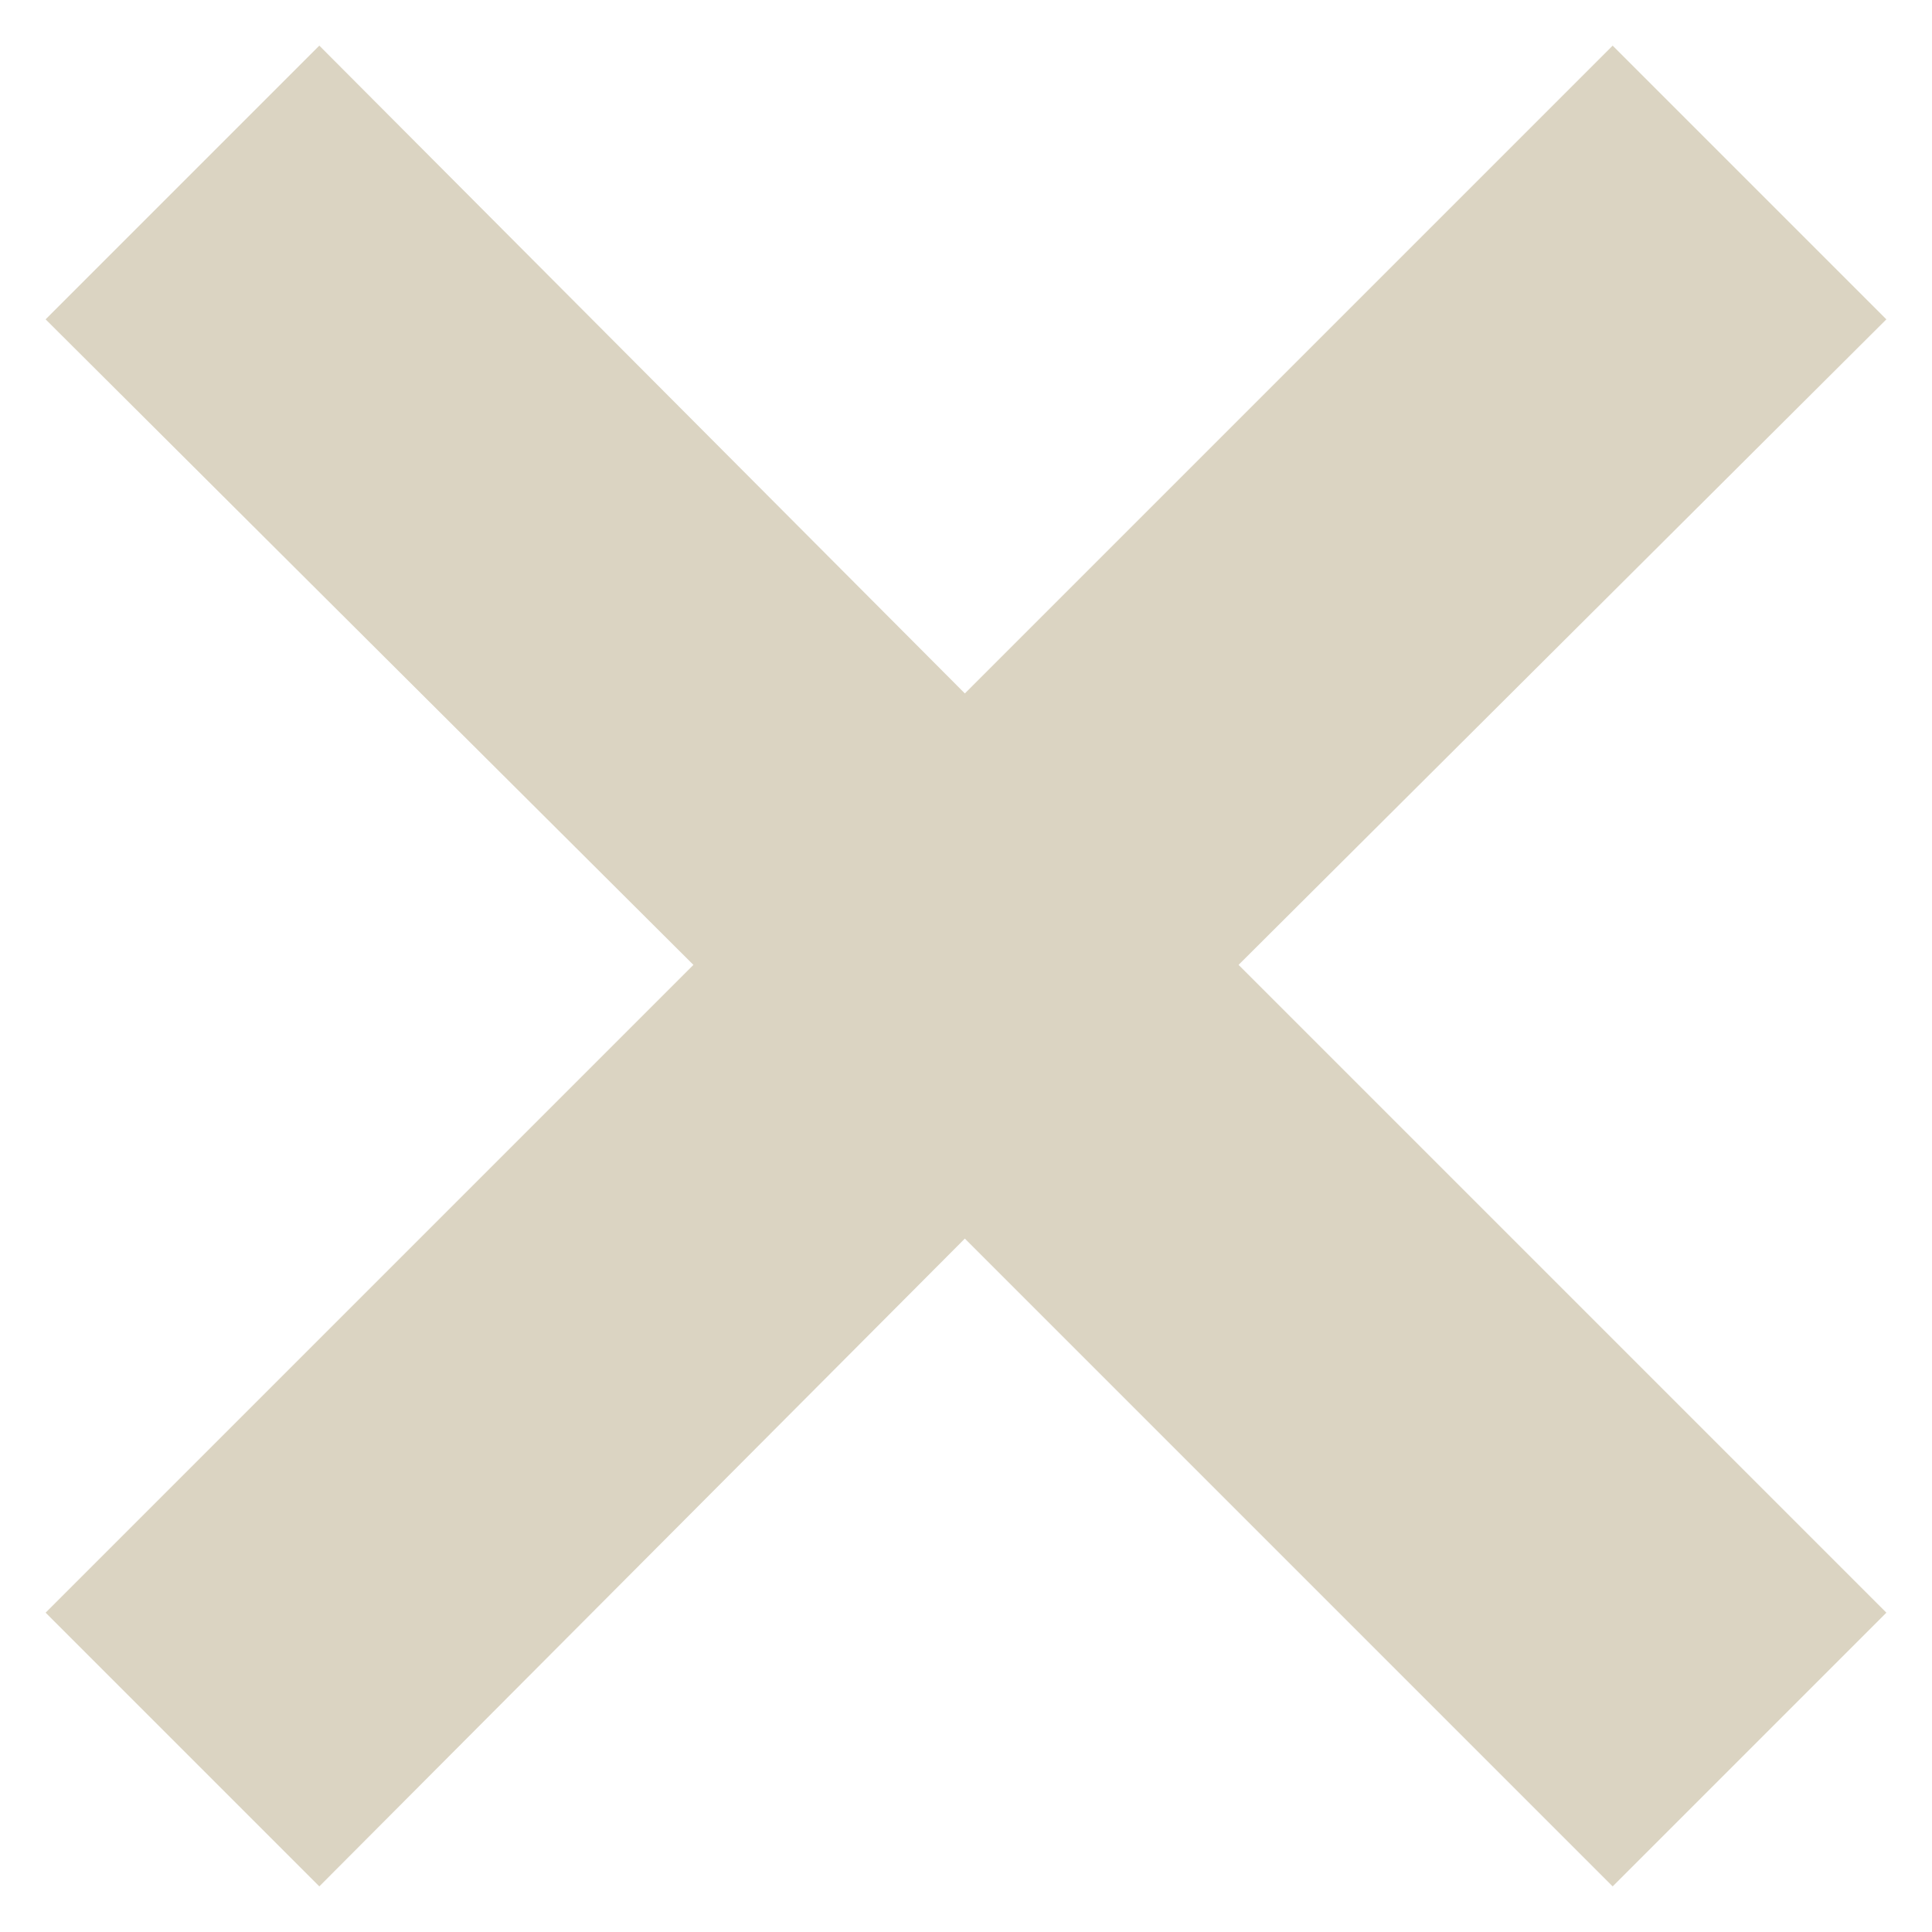 <?xml version="1.0" encoding="UTF-8"?>
<svg width="1200pt" height="1200pt" version="1.1" viewBox="0 0 1200 1200" xmlns="http://www.w3.org/2000/svg">
 <path d="m599.29 430.7 402.36-402.36 170.01 170.01-402.36 400.95 402.36 402.36-170.01 170.01-402.36-402.36-400.95 402.36-170.01-170.01 402.36-402.36-402.36-400.95 170.01-170.01z" fill="#dbd4c2" fill-rule="evenodd"/>
</svg>
